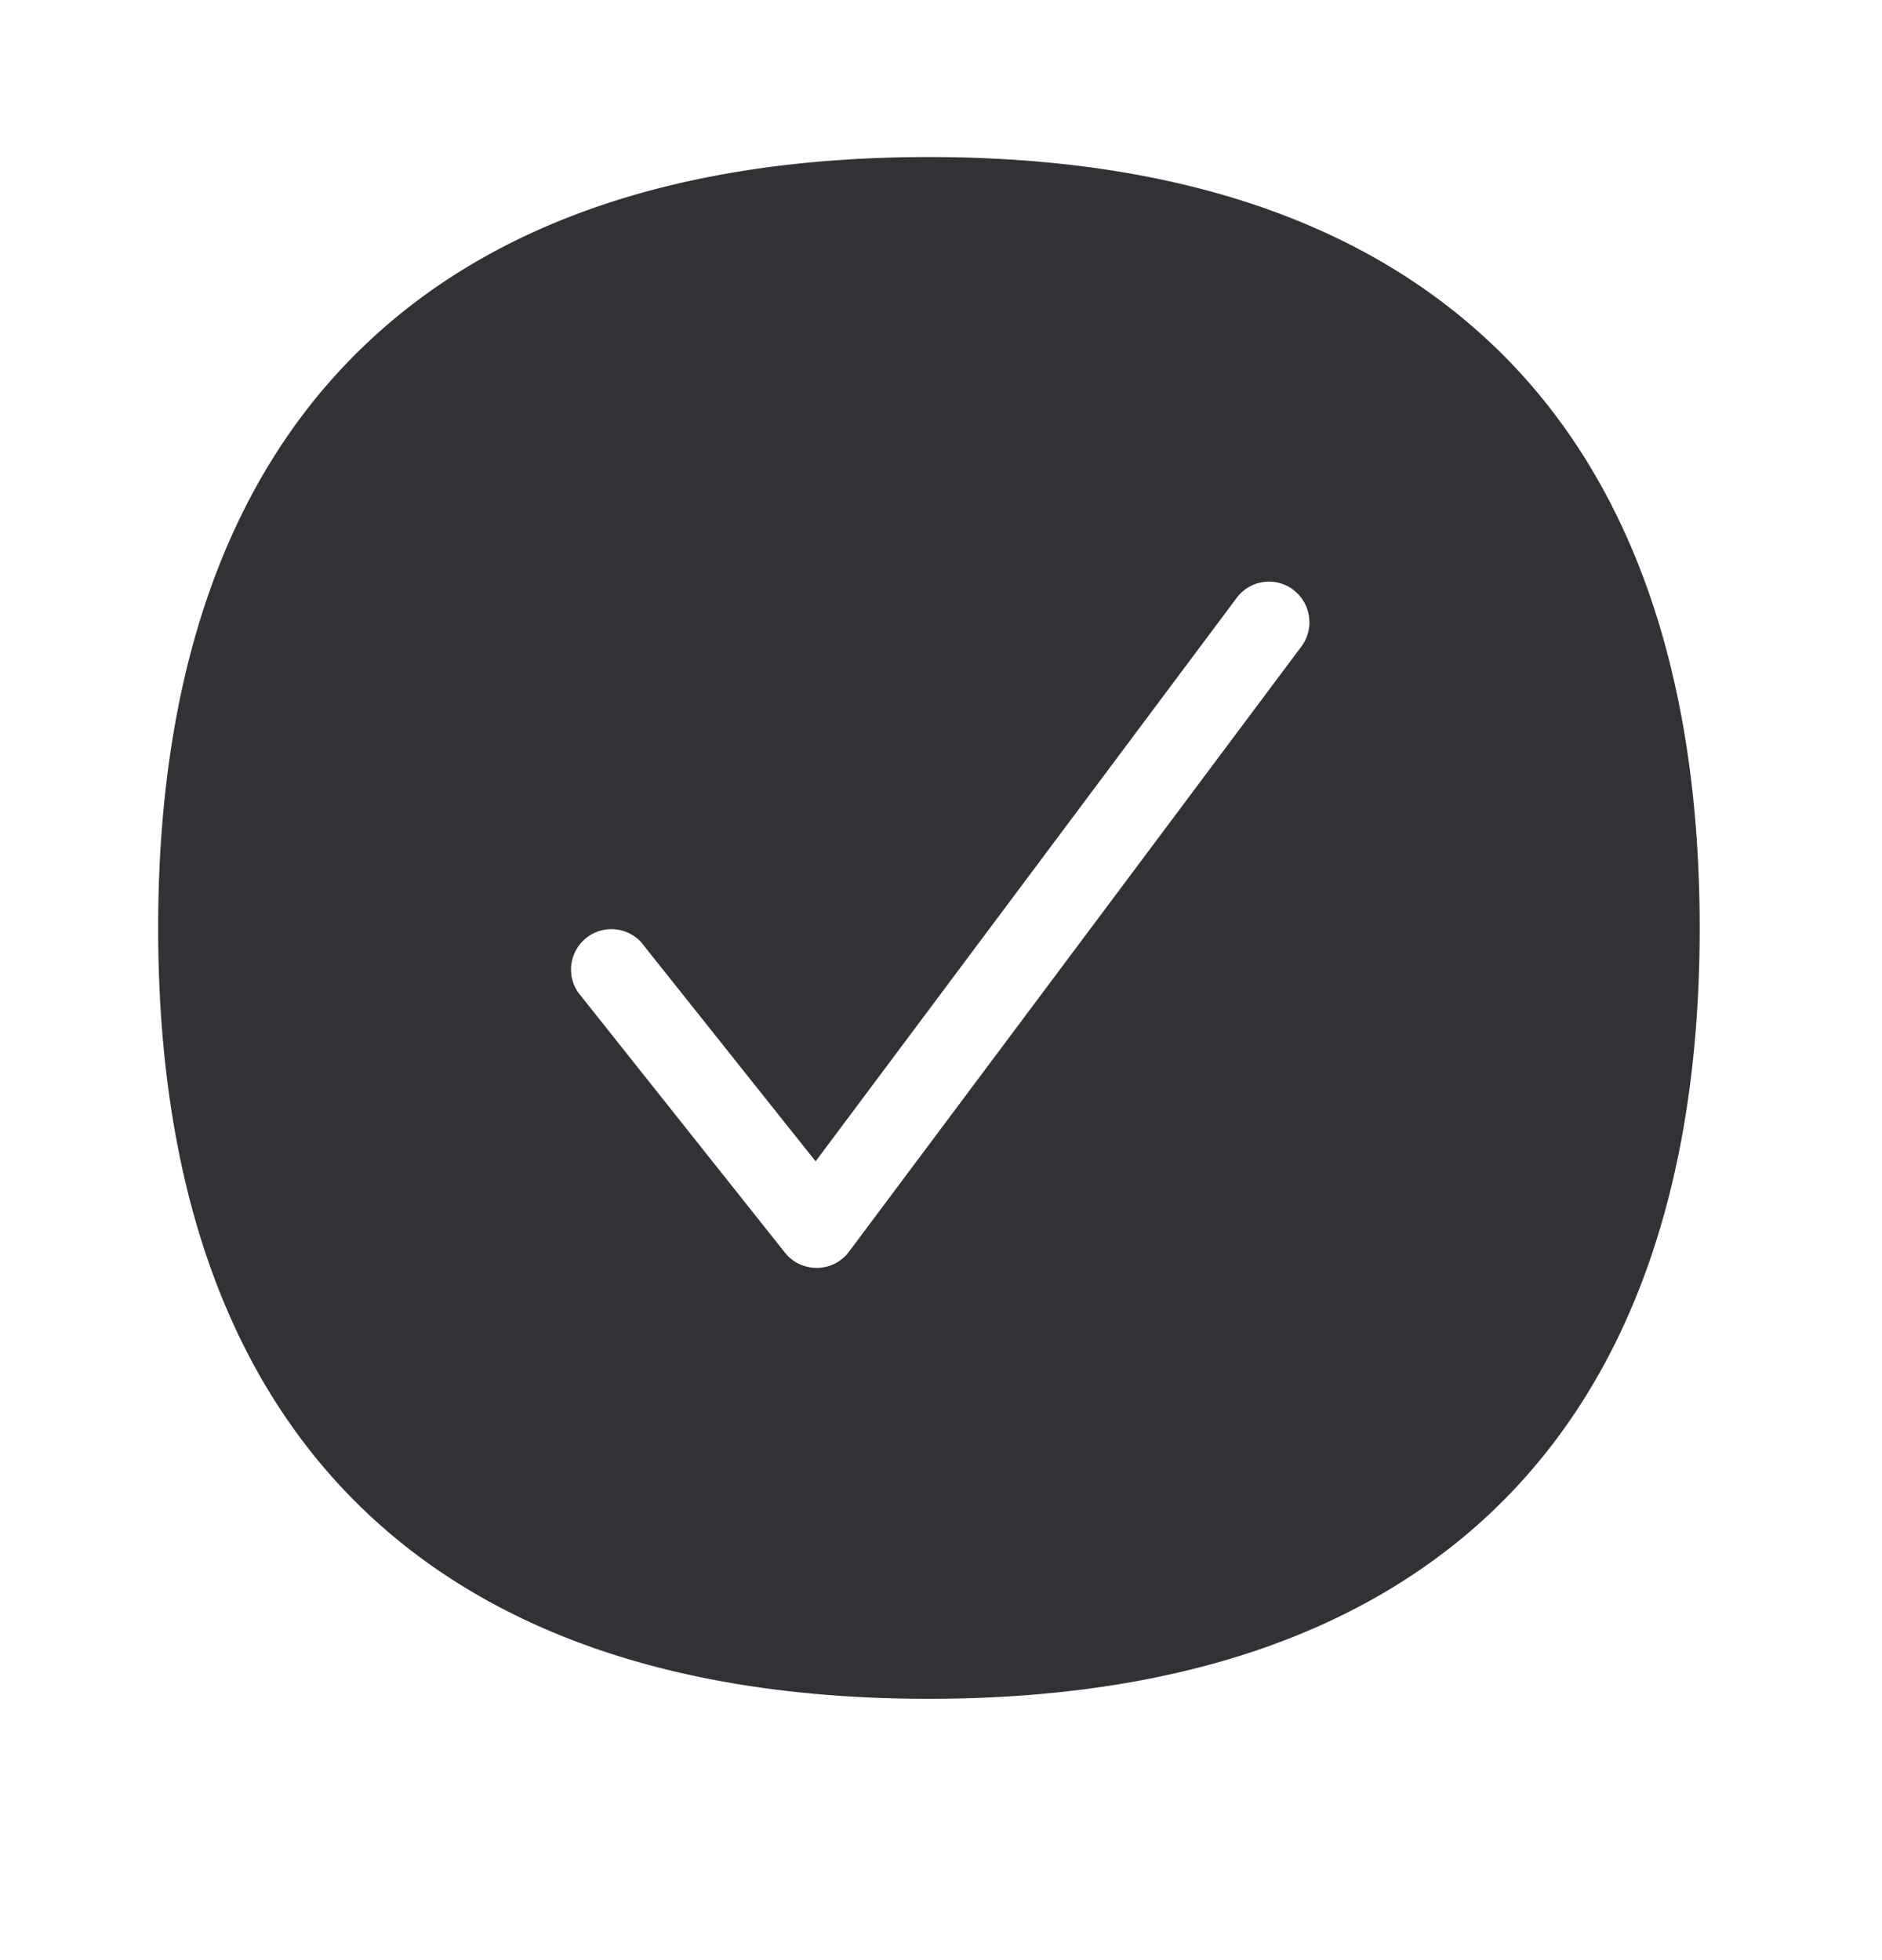 <svg width="24" height="25" viewBox="0 0 24 25" xmlns="http://www.w3.org/2000/svg"><path d="M19.064 4.426c-1.67-1.608-4.098-2.423-7.22-2.423-3.124 0-5.553.815-7.22 2.426-1.73 1.669-2.607 4.162-2.607 7.408 0 3.247.877 5.737 2.608 7.407 1.666 1.607 4.095 2.423 7.218 2.423s5.552-.816 7.221-2.423c1.731-1.67 2.611-4.16 2.611-7.407 0-3.246-.877-5.742-2.61-7.411zm-2.467 3.818l-5.77 7.72a.51.51 0 01-.404.207h-.008a.514.514 0 01-.404-.193l-2.638-3.32a.515.515 0 01.803-.641l2.225 2.795 5.37-7.187a.514.514 0 01.72-.104c.229.174.274.496.106.723z" fill="#313235" fill-rule="nonzero"/></svg>
